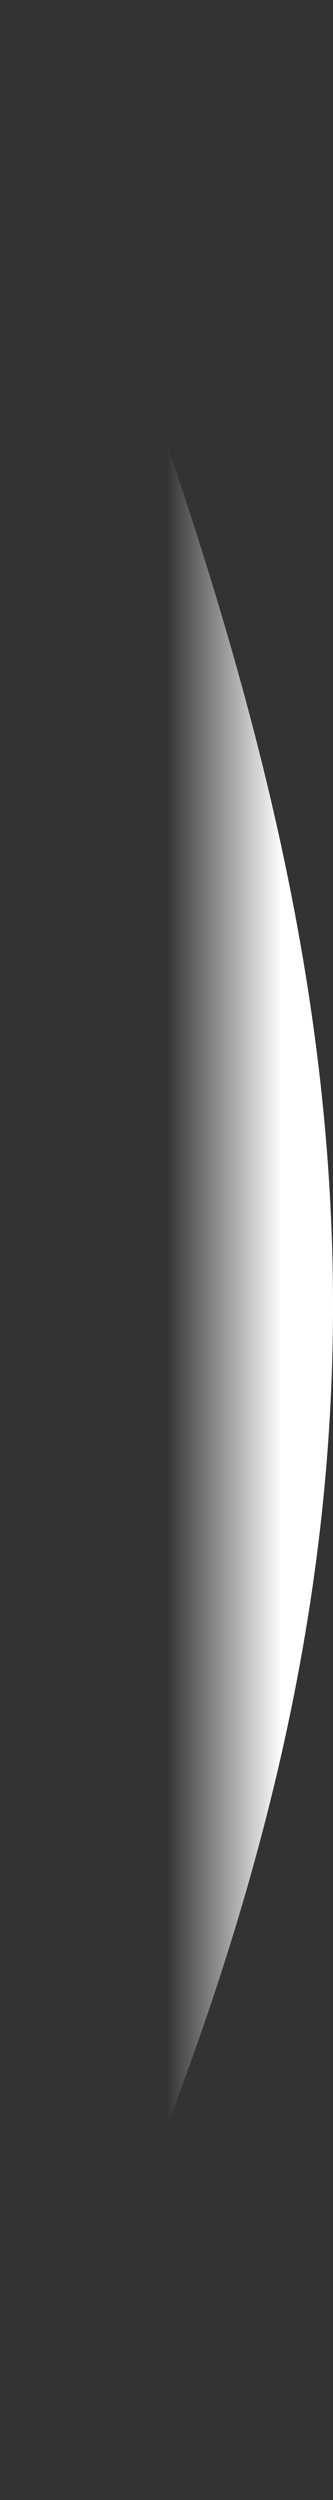 <svg width="90" height="675" viewBox="0 0 90 675" fill="none" xmlns="http://www.w3.org/2000/svg">
<rect x="0" y="0" width="90" height="675" fill="#333333" stroke="none"/>
<path d="M0 675C139.398 398.428 98.907 247.48 0 0C54.032 248.868 56.035 396.113 0 675Z" fill="url(#paint0_linear)"/>
<defs>
<linearGradient id="paint0_linear" x1="90" y1="337.5" x2="45" y2="337.5" gradientUnits="userSpaceOnUse">
<stop offset="0.307" stop-color="white"/>
<stop offset="1" stop-color="white" stop-opacity="0"/>
</linearGradient>
</defs>
</svg>
